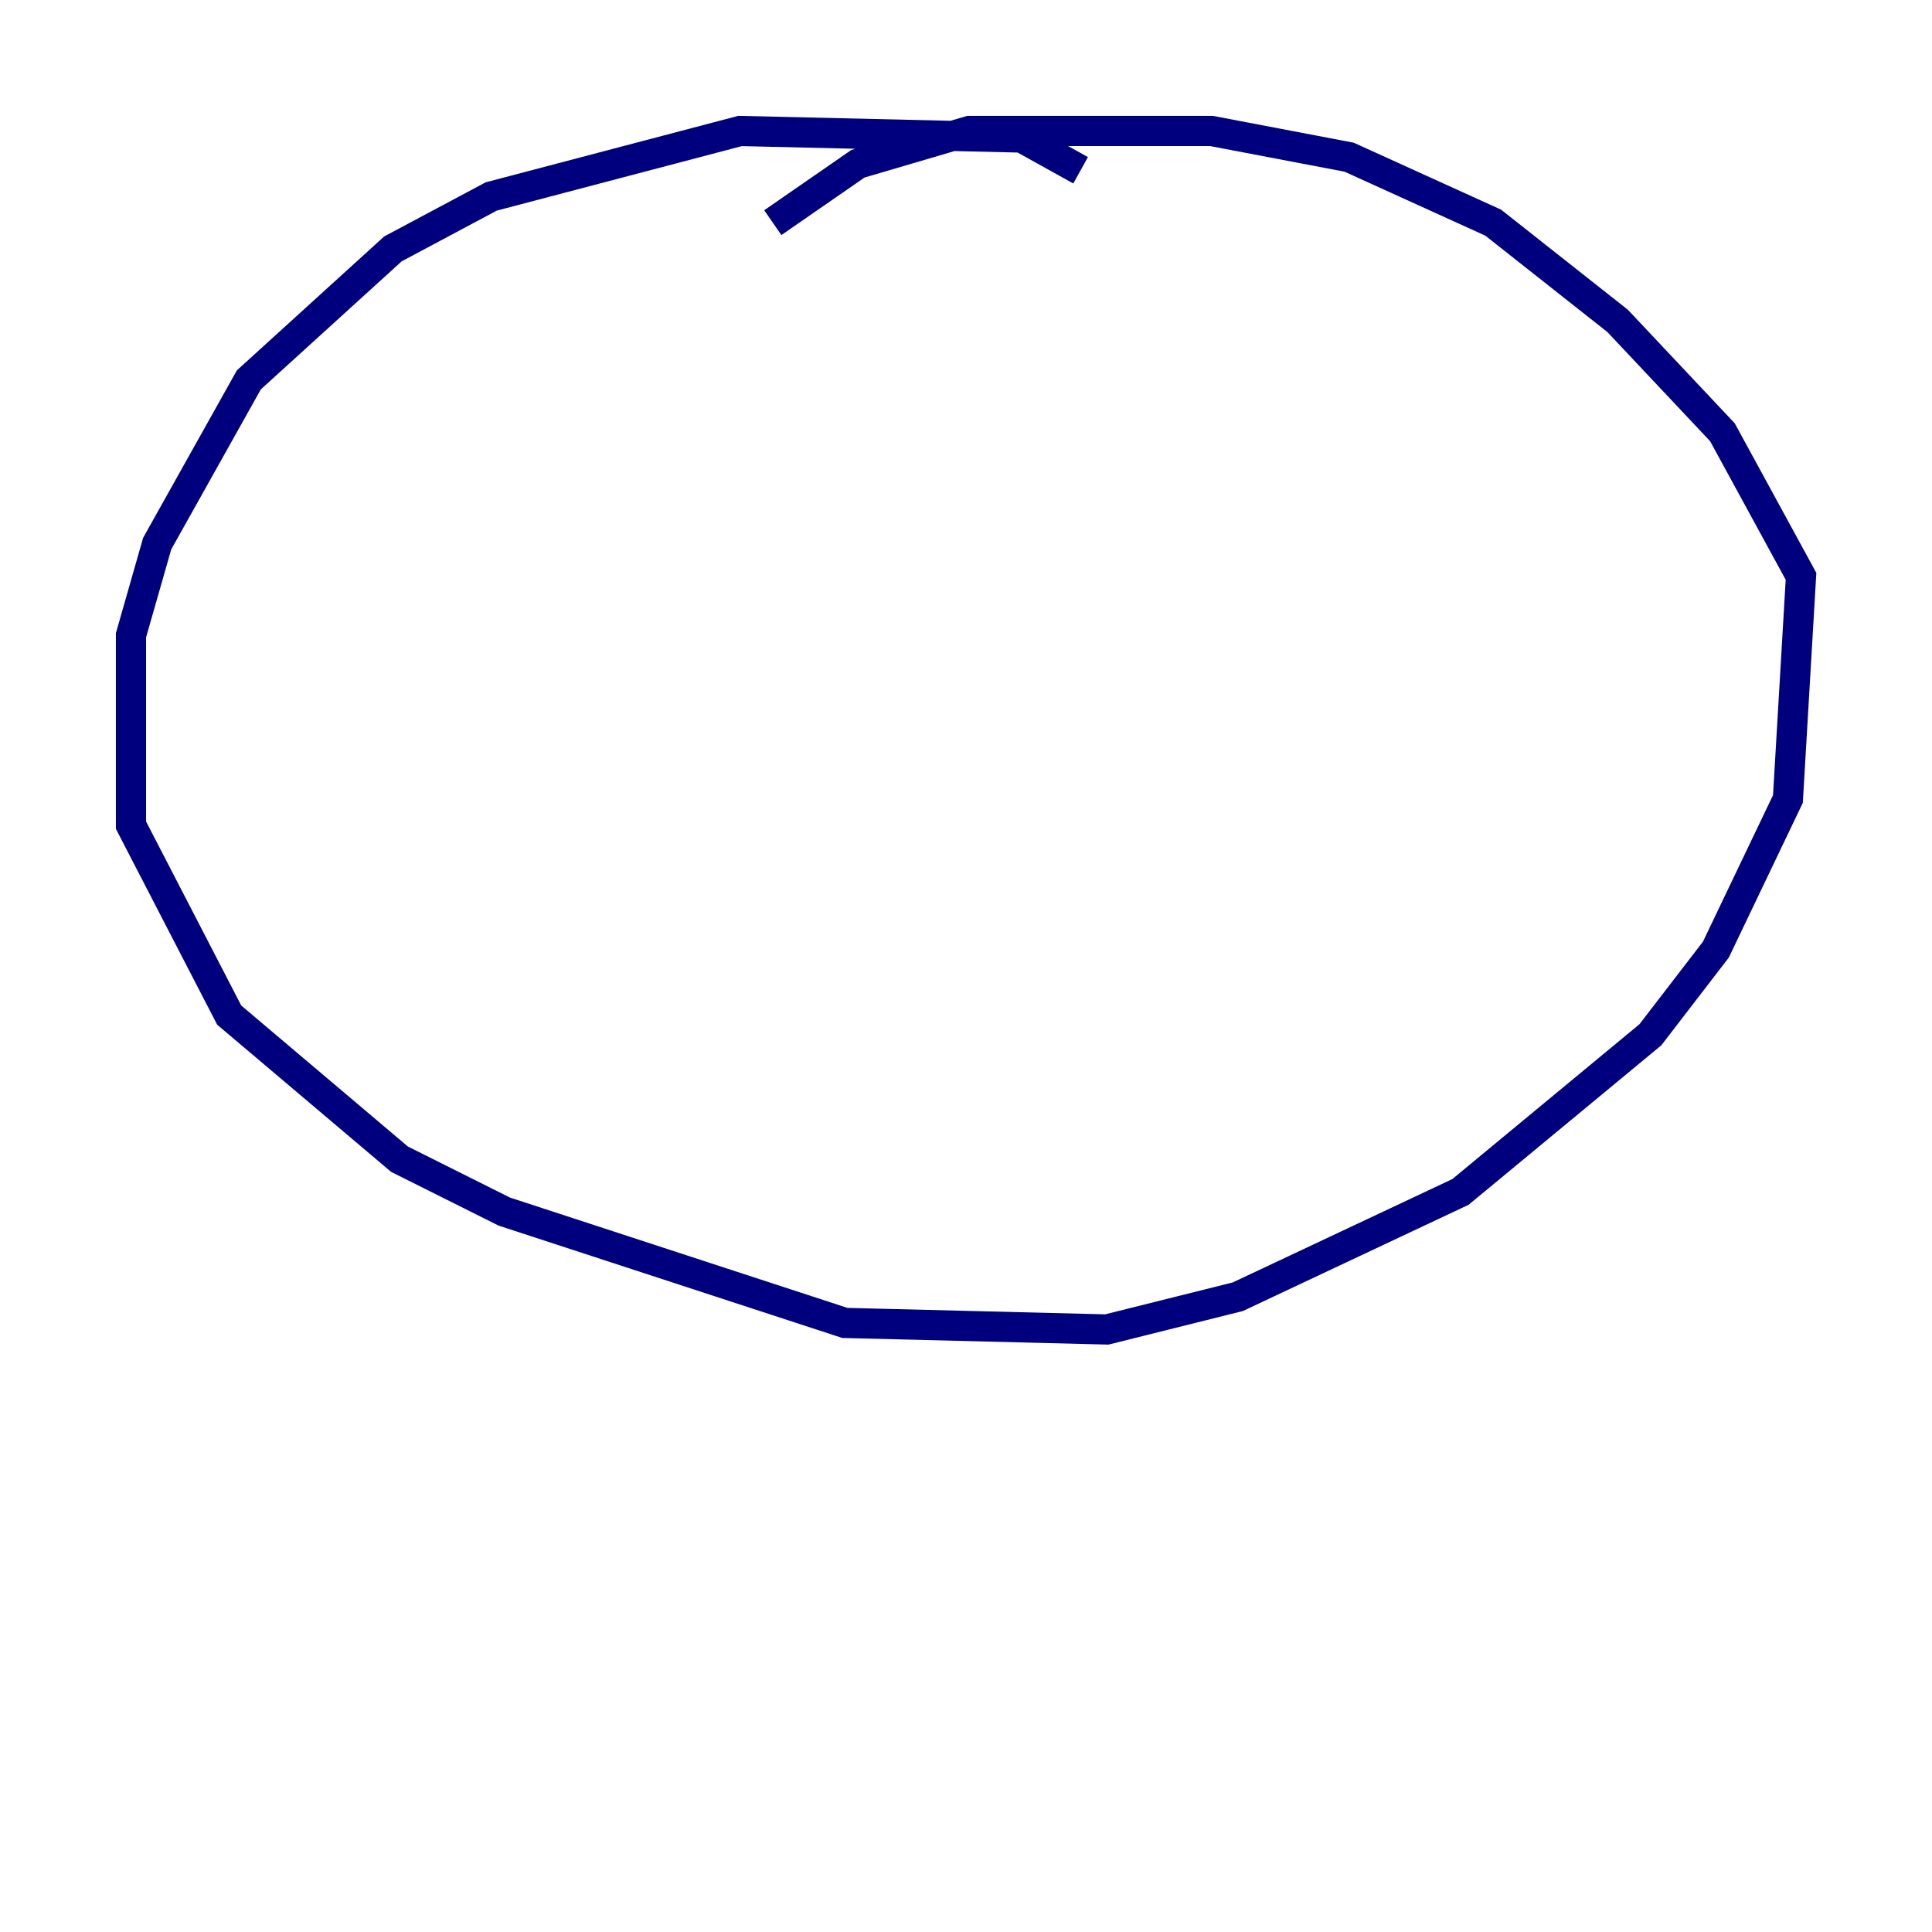 <?xml version="1.0" encoding="utf-8" ?>
<svg baseProfile="tiny" height="128" version="1.2" viewBox="0,0,128,128" width="128" xmlns="http://www.w3.org/2000/svg" xmlns:ev="http://www.w3.org/2001/xml-events" xmlns:xlink="http://www.w3.org/1999/xlink"><defs /><polyline fill="none" points="71.593,11.281 67.688,9.112 49.031,8.678 32.542,13.017 26.034,16.488 16.488,25.166 10.414,36.014 8.678,42.088 8.678,54.671 15.186,67.254 26.468,76.8 33.41,80.271 55.973,87.647 73.329,88.081 82.007,85.912 96.759,78.969 109.342,68.556 113.681,62.915 118.454,52.936 119.322,38.183 114.115,28.637 107.173,21.261 98.929,14.752 89.383,10.414 80.271,8.678 64.217,8.678 56.841,10.848 51.2,14.752" stroke="#00007f" stroke-width="2" /></svg>